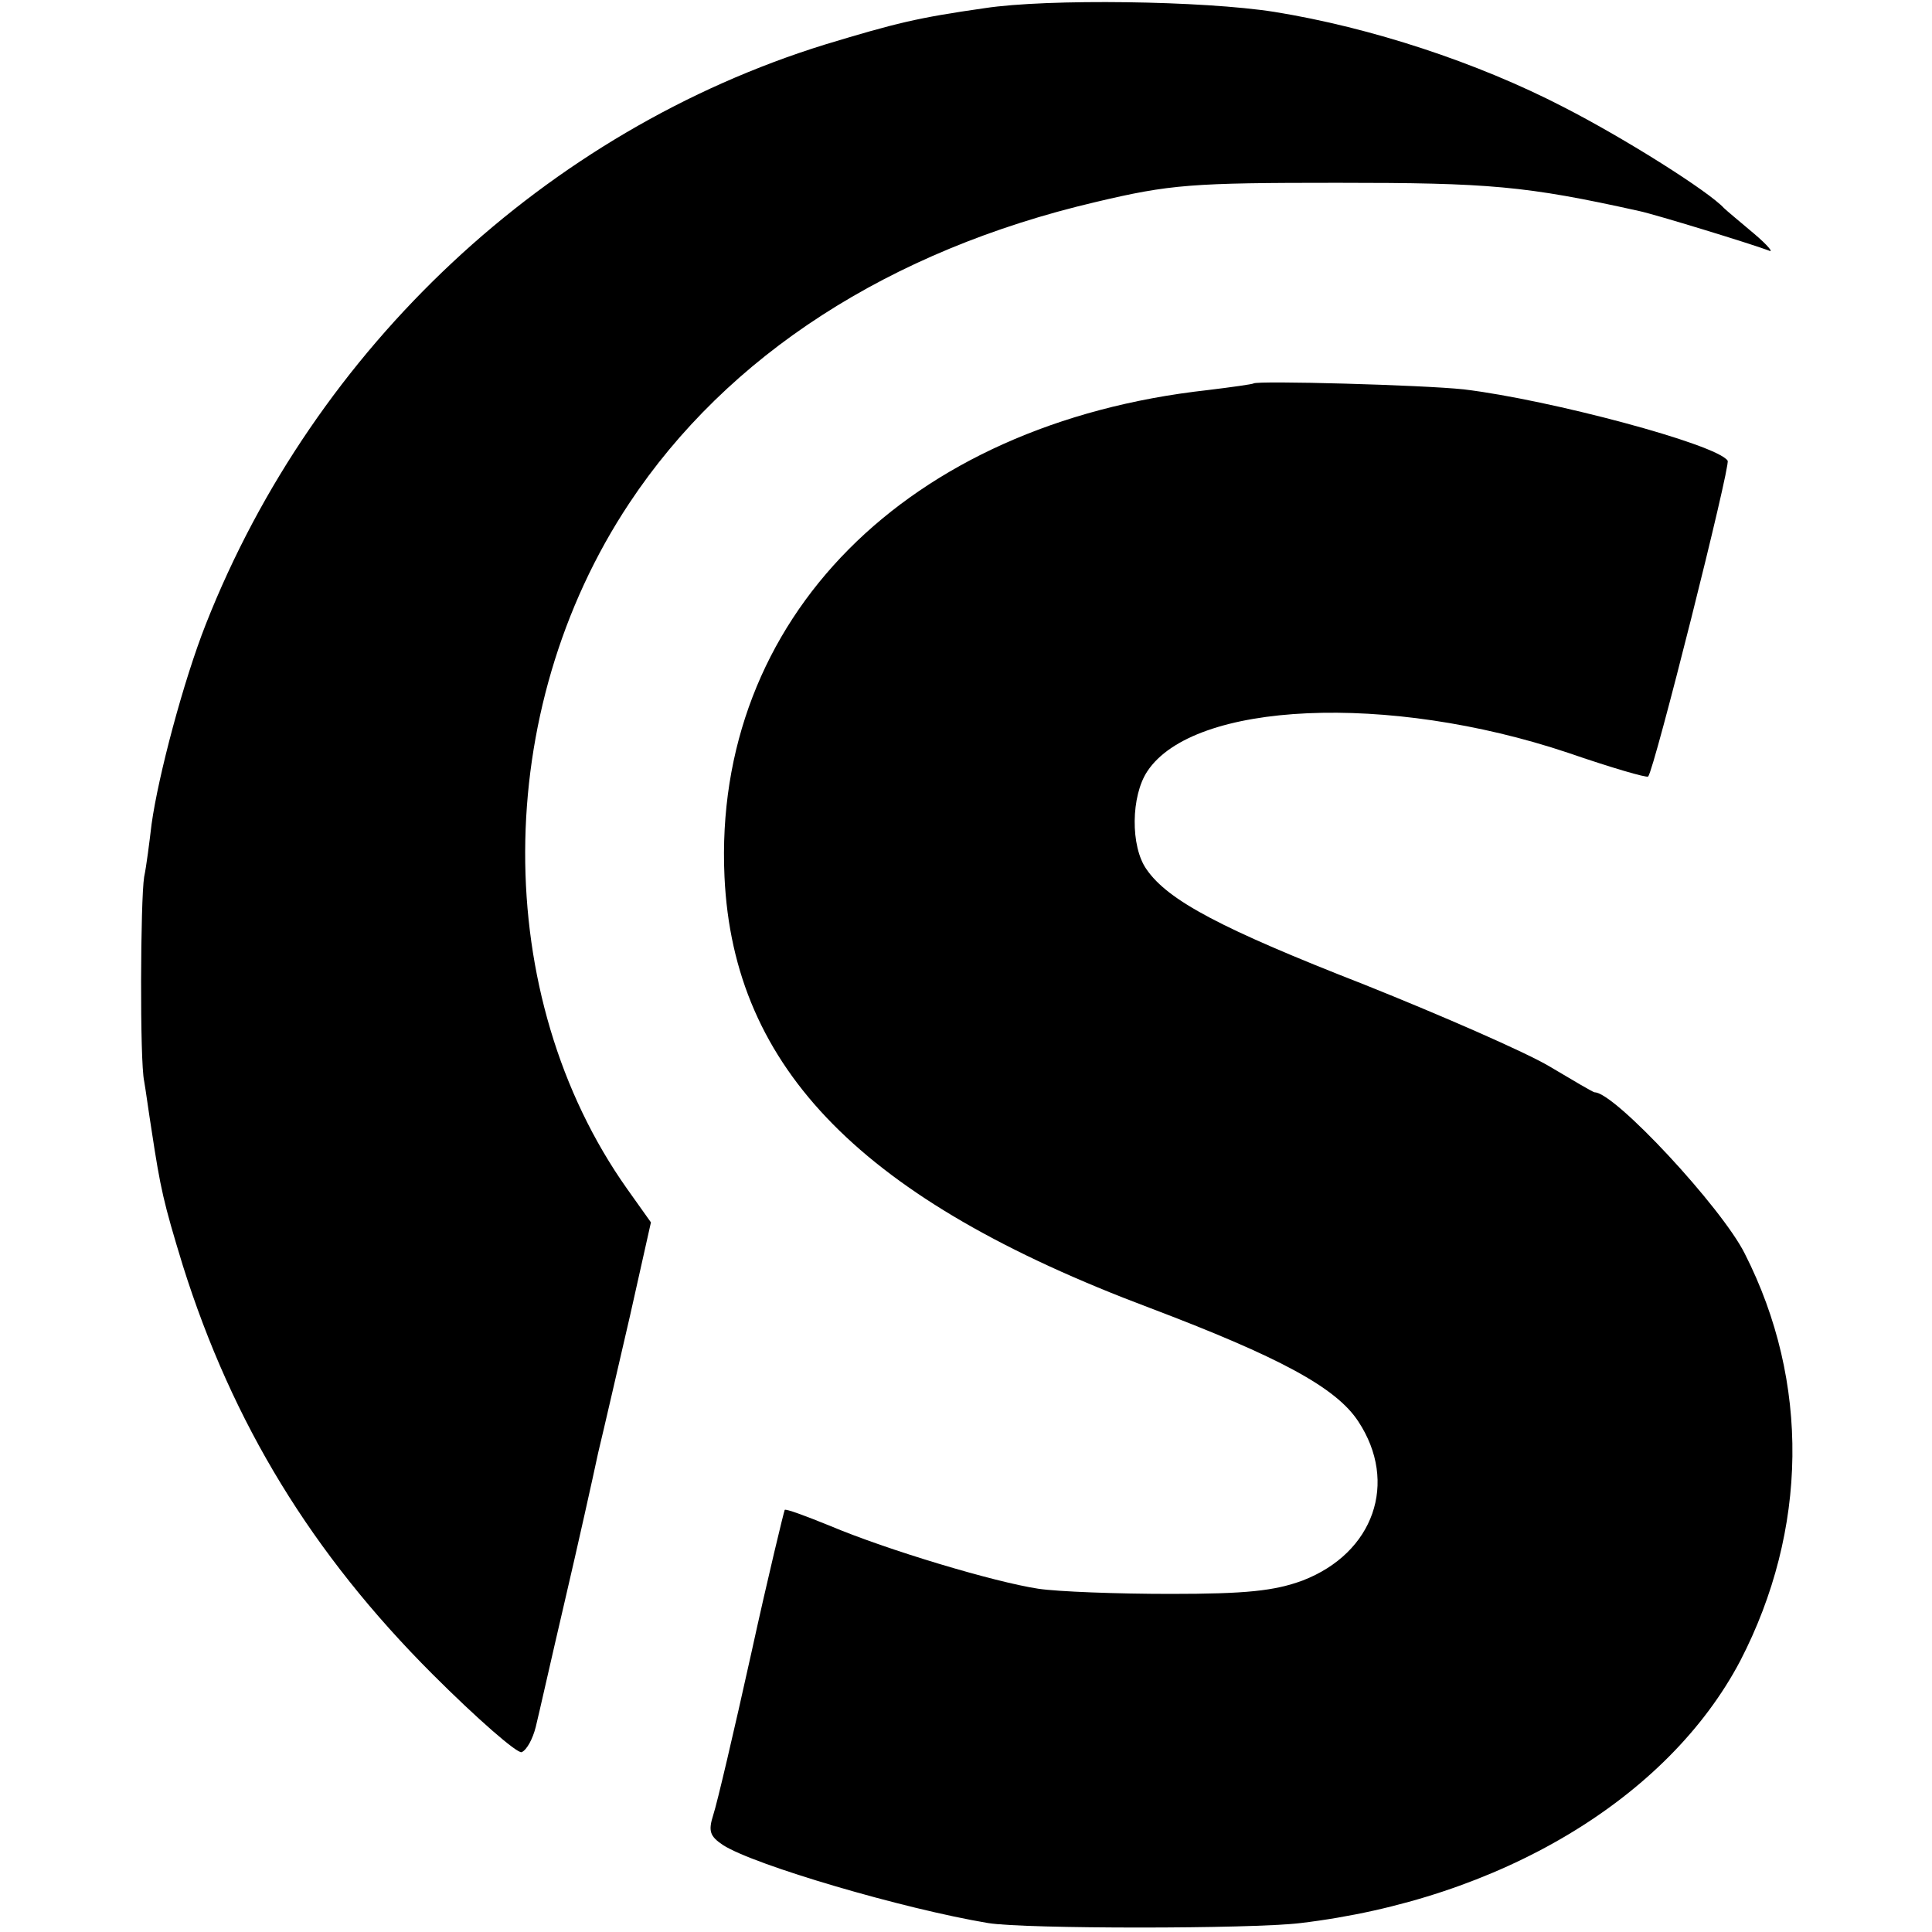 <?xml version="1.0" standalone="no"?>
<!DOCTYPE svg PUBLIC "-//W3C//DTD SVG 20010904//EN"
 "http://www.w3.org/TR/2001/REC-SVG-20010904/DTD/svg10.dtd">
<svg version="1.0" xmlns="http://www.w3.org/2000/svg"
 width="260pt" height="260pt" viewBox="0 0 260 260"
 preserveAspectRatio="xMidYMid meet">
<g transform="translate(0,260) scale(0.1,-0.1)"
fill="#000000" stroke="none">
<path d="M1325 2589 c-91 -13 -119 -20 -215 -49 -374 -116 -686 -407 -833
-780 -30 -76 -64 -204 -73 -269 -3 -25 -7 -57 -10 -71 -5 -31 -6 -248 0 -275
2 -11 6 -41 10 -66 12 -79 16 -97 42 -182 67 -213 174 -388 336 -550 60 -60
114 -107 120 -105 7 3 15 18 19 34 4 16 21 92 39 169 18 77 38 167 45 200 8
33 27 116 43 185 l28 125 -32 45 c-184 260 -183 643 3 923 132 199 350 340
627 405 101 24 130 26 326 26 204 0 253 -4 406 -38 23 -5 150 -44 174 -53 8
-4 -1 7 -20 23 -19 16 -37 31 -40 34 -20 22 -132 93 -216 136 -116 60 -259
107 -389 128 -95 15 -305 18 -390 5z"/>
<path d="M1687 2084 c-1 -1 -29 -5 -62 -9 -405 -45 -666 -308 -650 -655 12
-259 186 -435 572 -580 174 -66 251 -107 281 -153 54 -82 21 -177 -75 -214
-38 -14 -76 -18 -178 -18 -71 0 -152 3 -178 7 -59 9 -203 52 -281 85 -32 13
-59 23 -60 21 -1 -2 -22 -88 -45 -193 -23 -104 -46 -202 -51 -217 -7 -22 -5
-29 13 -41 42 -27 243 -86 357 -105 49 -8 354 -8 420 0 268 32 494 167 592
353 91 176 94 375 6 548 -31 62 -175 217 -202 217 -2 0 -29 16 -61 35 -32 19
-144 68 -249 110 -192 75 -264 113 -293 155 -22 31 -21 99 1 132 62 94 324
106 566 25 58 -20 106 -34 108 -32 8 8 111 418 107 425 -14 22 -239 82 -355
96 -56 6 -278 12 -283 8z"/>
</g>
</svg>
